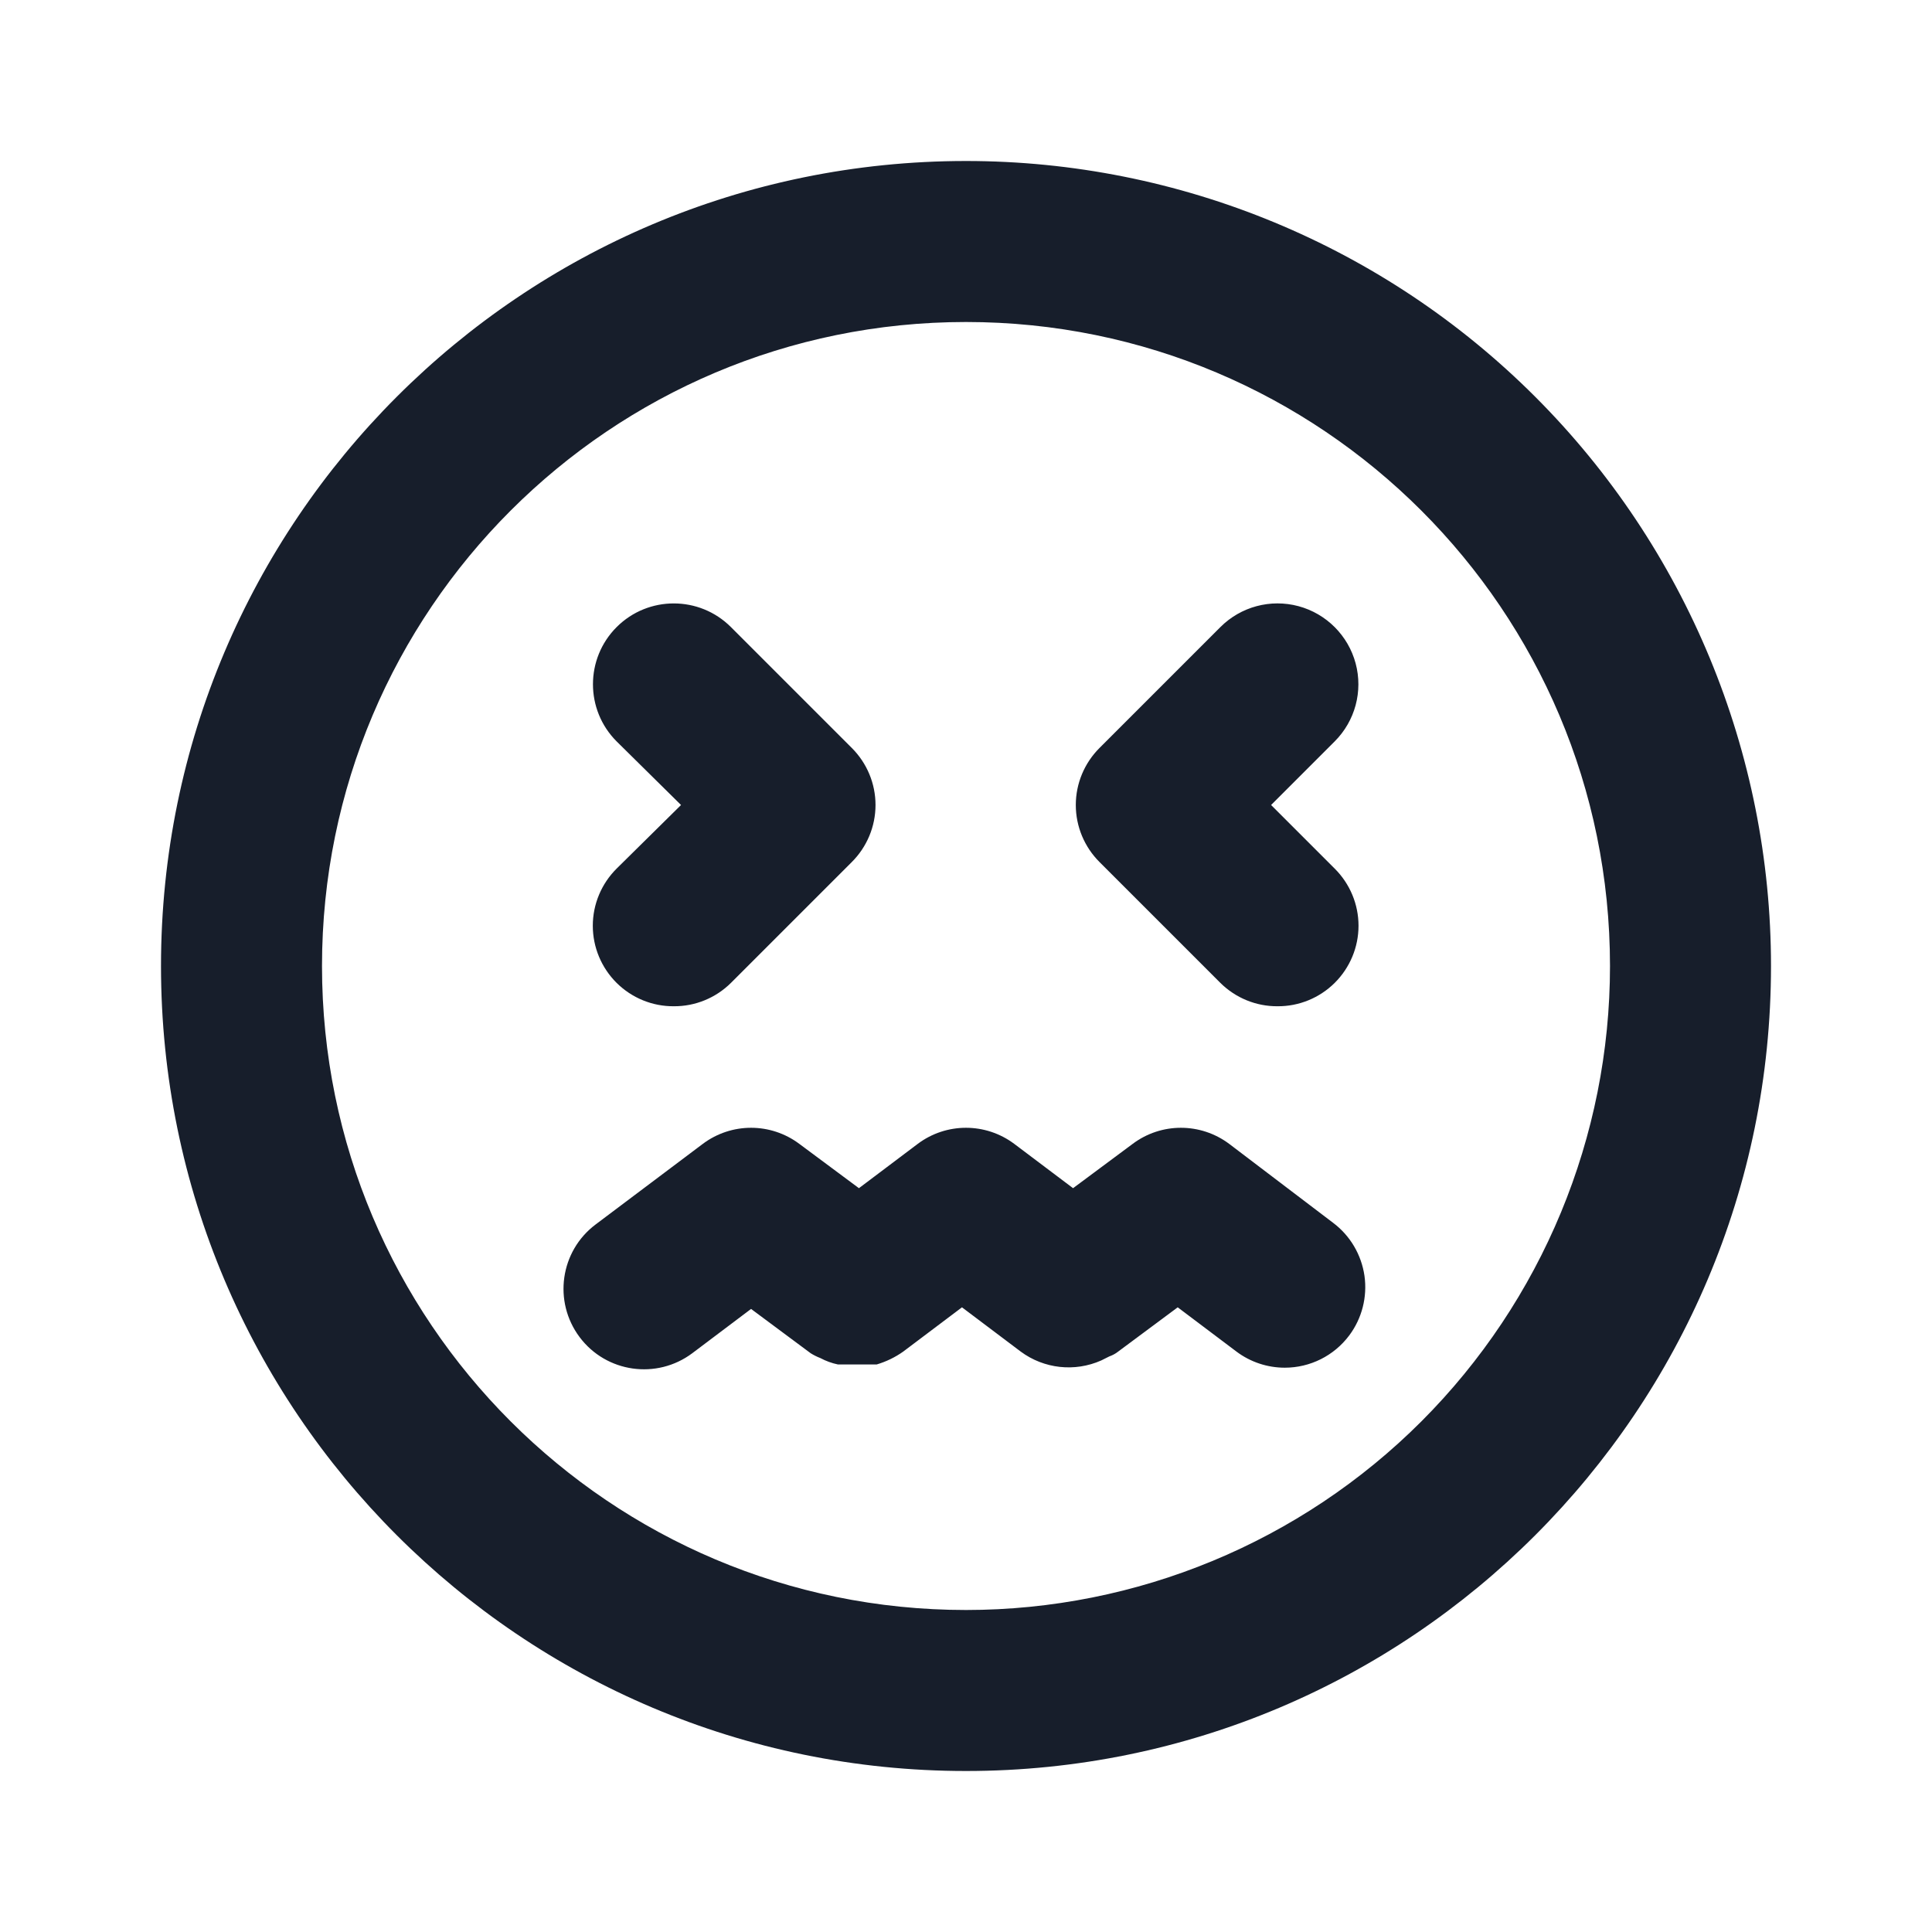 <svg width="24" height="24" viewBox="0 0 24 24" fill="none" xmlns="http://www.w3.org/2000/svg">
<path fill-rule="evenodd" clip-rule="evenodd" d="M7.66 12.21C7.849 12.397 8.104 12.502 8.37 12.5C8.636 12.502 8.891 12.397 9.08 12.21L10.58 10.71C10.769 10.522 10.876 10.267 10.876 10C10.876 9.733 10.769 9.478 10.58 9.29L9.08 7.79C8.688 7.398 8.052 7.398 7.66 7.79C7.268 8.182 7.268 8.818 7.66 9.21L8.46 10L7.66 10.79C7.471 10.978 7.364 11.233 7.364 11.5C7.364 11.767 7.471 12.022 7.66 12.21ZM15.16 12.21C15.349 12.397 15.604 12.502 15.87 12.5C16.136 12.502 16.391 12.397 16.58 12.21C16.769 12.022 16.876 11.767 16.876 11.5C16.876 11.233 16.769 10.978 16.58 10.79L15.79 10L16.58 9.21C16.834 8.956 16.933 8.587 16.84 8.24C16.747 7.894 16.476 7.623 16.13 7.53C15.783 7.437 15.414 7.536 15.16 7.79L13.66 9.29C13.471 9.478 13.364 9.733 13.364 10C13.364 10.267 13.471 10.522 13.66 10.71L15.16 12.21ZM15.27 14.21C14.914 13.943 14.425 13.943 14.07 14.21L13.33 14.76L12.6 14.21C12.244 13.943 11.755 13.943 11.4 14.21L10.67 14.76L9.93 14.21C9.574 13.943 9.086 13.943 8.73 14.21L7.4 15.21C6.958 15.541 6.869 16.168 7.2 16.61C7.531 17.052 8.158 17.141 8.6 16.81L9.33 16.26L10.07 16.81C10.108 16.834 10.148 16.854 10.19 16.87C10.259 16.907 10.333 16.934 10.41 16.95H10.54H10.77H10.89C11.008 16.915 11.12 16.861 11.22 16.79L11.95 16.24L12.68 16.79C12.969 17.004 13.351 17.046 13.68 16.9L13.78 16.85C13.82 16.836 13.857 16.816 13.89 16.79L14.63 16.24L15.36 16.79C15.533 16.92 15.744 16.99 15.96 16.99C16.275 16.99 16.571 16.842 16.76 16.59C16.919 16.378 16.987 16.111 16.95 15.849C16.912 15.586 16.772 15.349 16.56 15.19L15.27 14.21ZM12 2C6.477 2 2 6.477 2 12C2 17.523 6.477 22 12 22C17.523 22 22 17.523 22 12C22 9.348 20.946 6.804 19.071 4.929C17.196 3.053 14.652 2 12 2ZM12 20C7.582 20 4 16.418 4 12C4 7.581 7.582 4 12 4C16.418 4 20 7.581 20 12C20 14.121 19.157 16.156 17.657 17.657C16.157 19.157 14.122 20 12 20Z" fill="#171E2B"/>
</svg>
